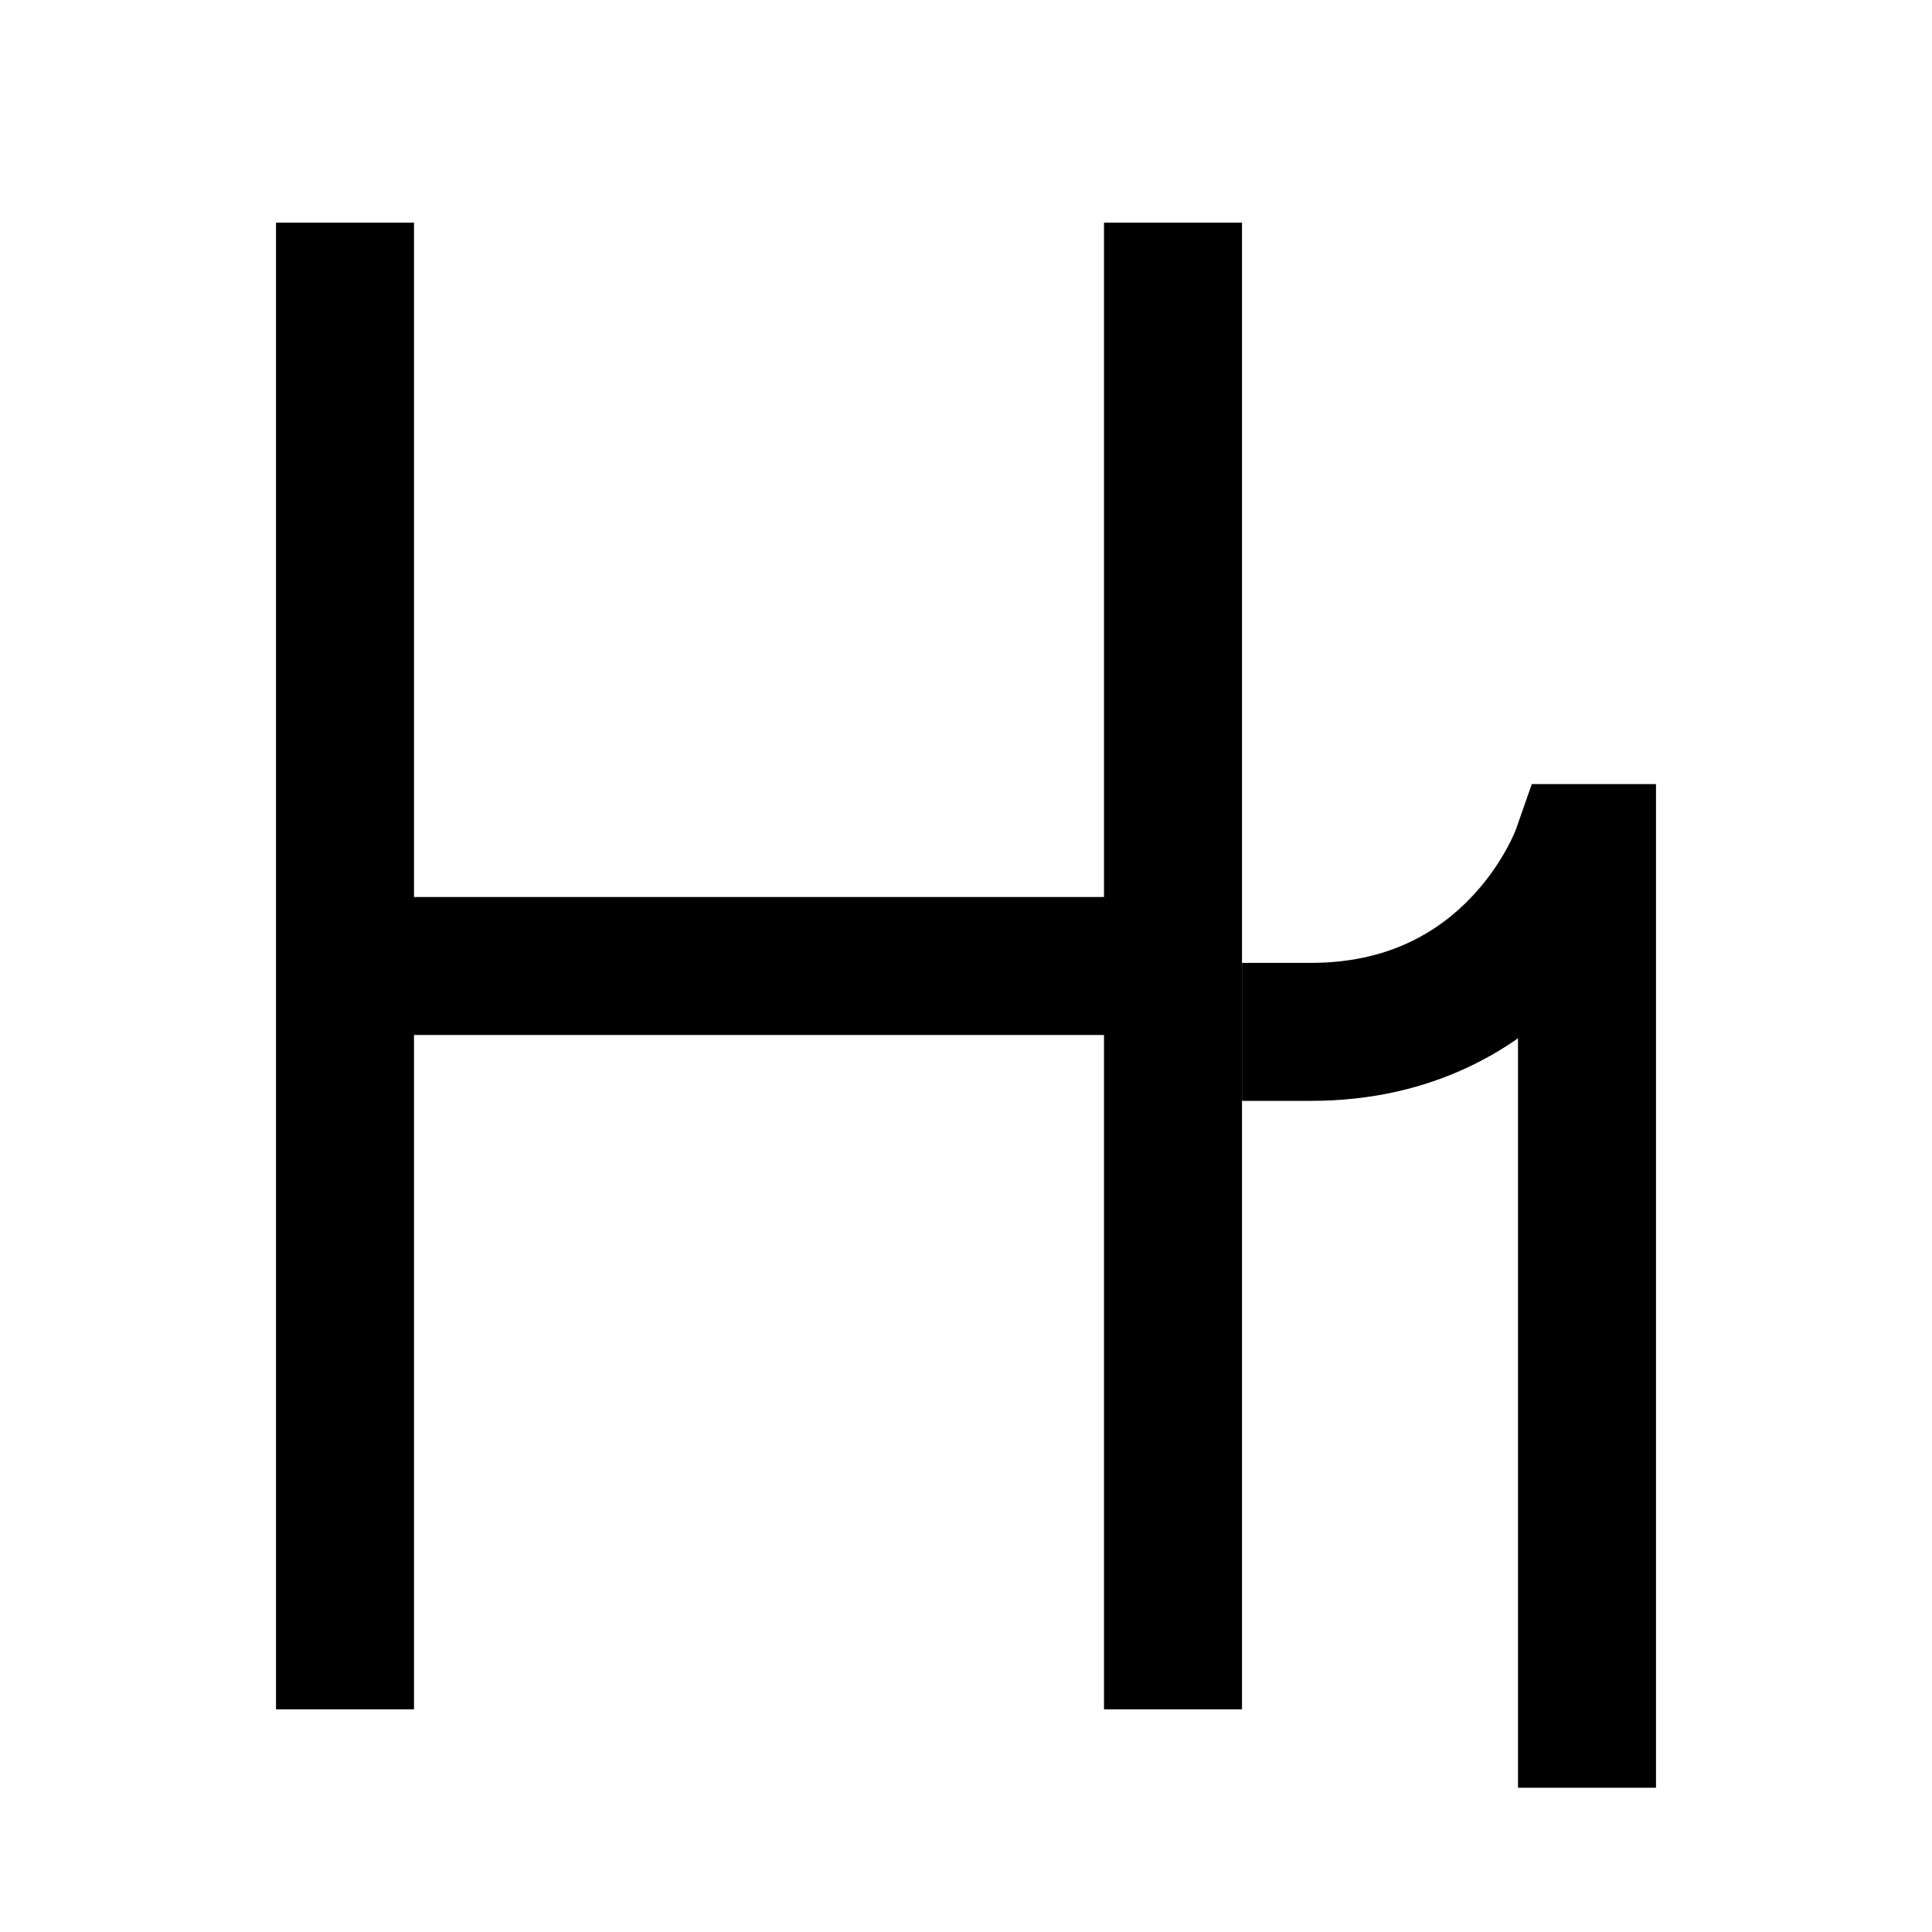 <svg xmlns="http://www.w3.org/2000/svg" xmlns:xlink="http://www.w3.org/1999/xlink" width="308" height="308" viewBox="0 0 308 308" fill="none"><defs><rect id="path_0" x="0" y="0" width="308" height="308" /></defs><g opacity="1" transform="translate(0 0)  rotate(0 154 154)"><mask id="bg-mask-0" fill="white"><use xlink:href="#path_0"></use></mask><g mask="url(#bg-mask-0)" ><path id="路径 1"  style="fill:#000000" transform="translate(55 35.5)  rotate(0 66 118.5)" opacity="1" d="M11 0L11 118.5L-11 118.5L-11 0L11 0Z M-11 237L-11 118.5L11 118.5L11 237L-11 237Z M0 107.5L132 107.5L132 129.5L0 129.5L0 107.5Z M121 118.5L121 0L143 0L143 118.5L121 118.5Z M143 118.5L143 237L121 237L121 118.5L143 118.5Z " /><path  id="路径 1" style="stroke:#000000; stroke-width:22; stroke-opacity:1; stroke-dasharray:0 0" transform="translate(55 35.5)  rotate(0 66 118.5)" d="" /><path id="路径 1"  style="fill:#000000" transform="translate(209 136)  rotate(0 22 69)" opacity="1" d="M33 29.526L33 138L33 138L33 149L55 149L55 138L33 138L55 138L55 -11L35.202 -11L32.644 -3.709Q32.638 -3.694 32.63 -3.672Q32.542 -3.448 32.414 -3.151Q31.933 -2.042 31.259 -0.802Q29.015 3.323 25.819 6.76Q21.444 11.465 15.889 14.126Q8.845 17.5 0 17.5L-11 17.5L-11 39.5L0 39.5Q7.163 39.5 13.758 38.002Q19.864 36.616 25.392 33.968Q29.375 32.06 33 29.526Z " /><path  id="路径 1" style="stroke:#000000; stroke-width:22; stroke-opacity:1; stroke-dasharray:0 0" transform="translate(209 136)  rotate(0 22 69)" d="" /></g></g></svg>